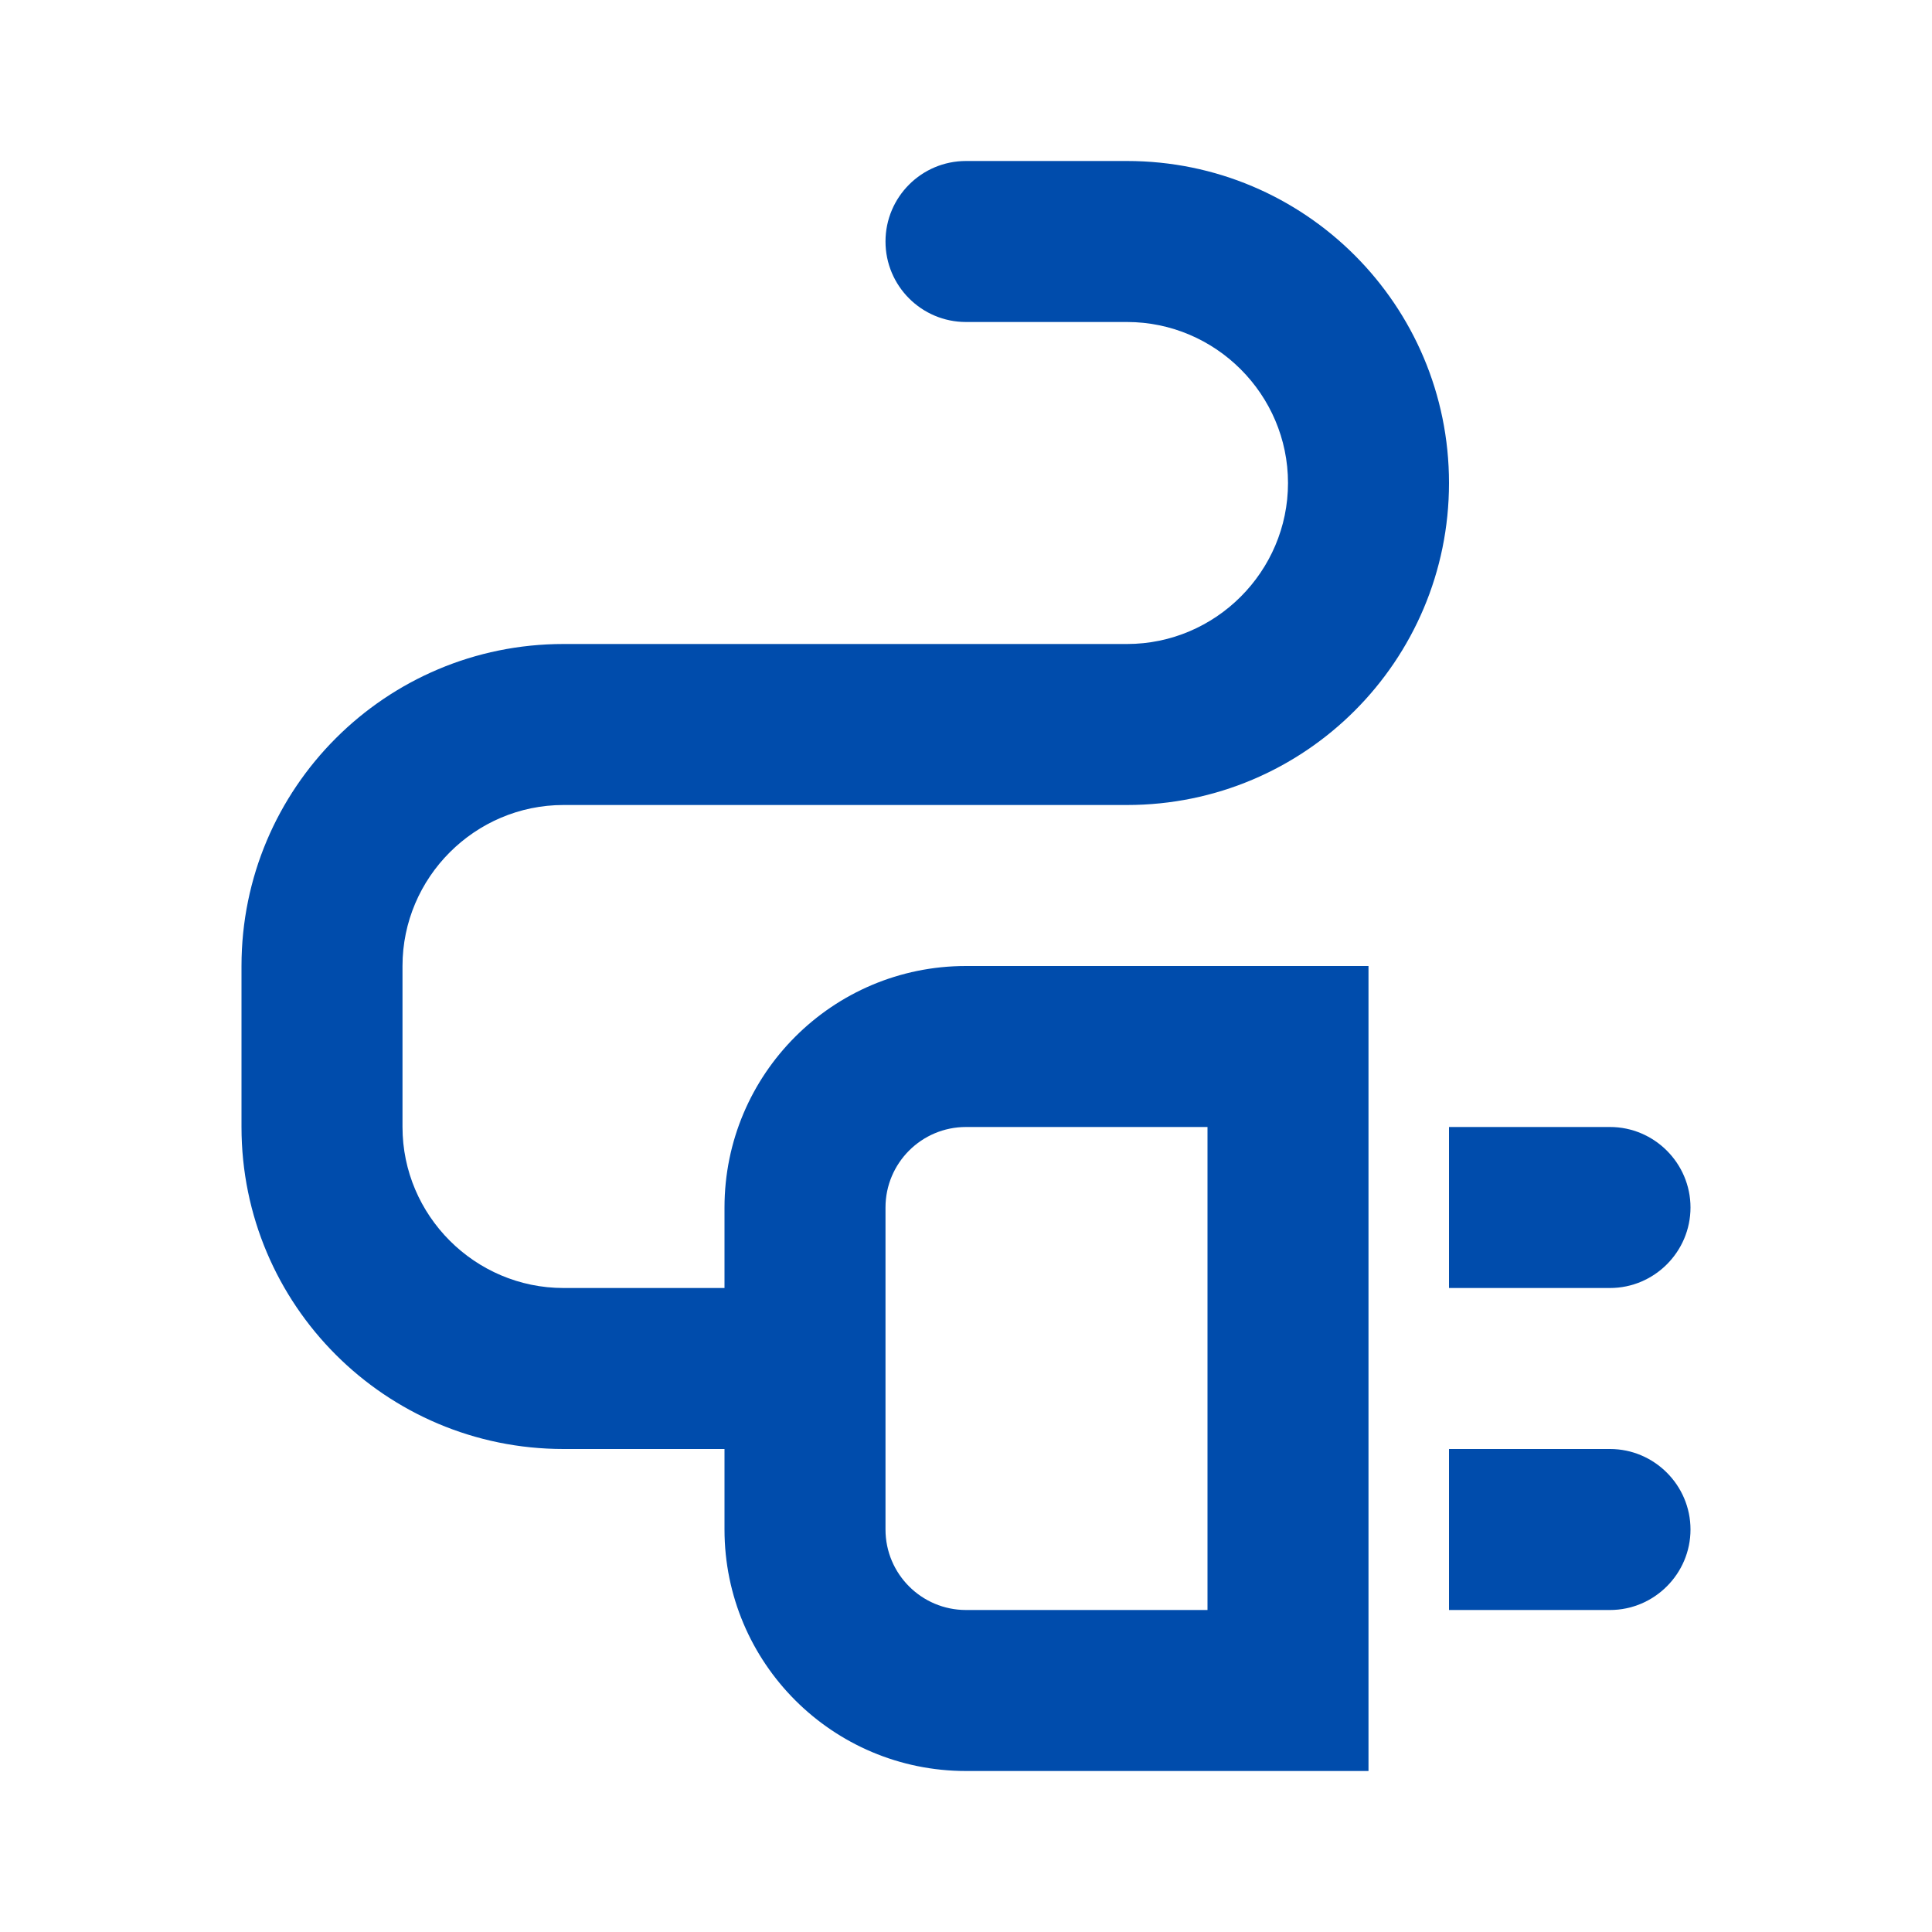<svg width="24" height="24" viewBox="0 0 24 24" fill="none" xmlns="http://www.w3.org/2000/svg">
<path fill-rule="evenodd" clip-rule="evenodd" d="M14 2C16.21 2 18 3.79 18 6C18 8.21 16.21 10 14 10H7C5.9 10 5 10.9 5 12L5 14C5 15.1 5.9 16 7 16L9 16V15C9 13.343 10.343 12 12 12H17V22H12C10.343 22 9 20.657 9 19V18L7 18C4.79 18 3 16.21 3 14V12C3 9.79 4.79 8 7 8H14C15.1 8 16 7.1 16 6C16 4.9 15.1 4 14 4L12 4C11.448 4 11 3.552 11 3C11 2.448 11.448 2 12 2H14ZM11 15V19C11 19.552 11.448 20 12 20H15V14H12C11.448 14 11 14.448 11 15Z" fill="#004CAC"/>
<path d="M20 14C20.55 14 21 14.45 21 15C21 15.55 20.55 16 20 16H18V14H20Z" fill="#004CAC"/>
<path d="M18 18H20C20.55 18 21 18.45 21 19C21 19.55 20.55 20 20 20H18V18Z" fill="#004CAC"/>
</svg>
